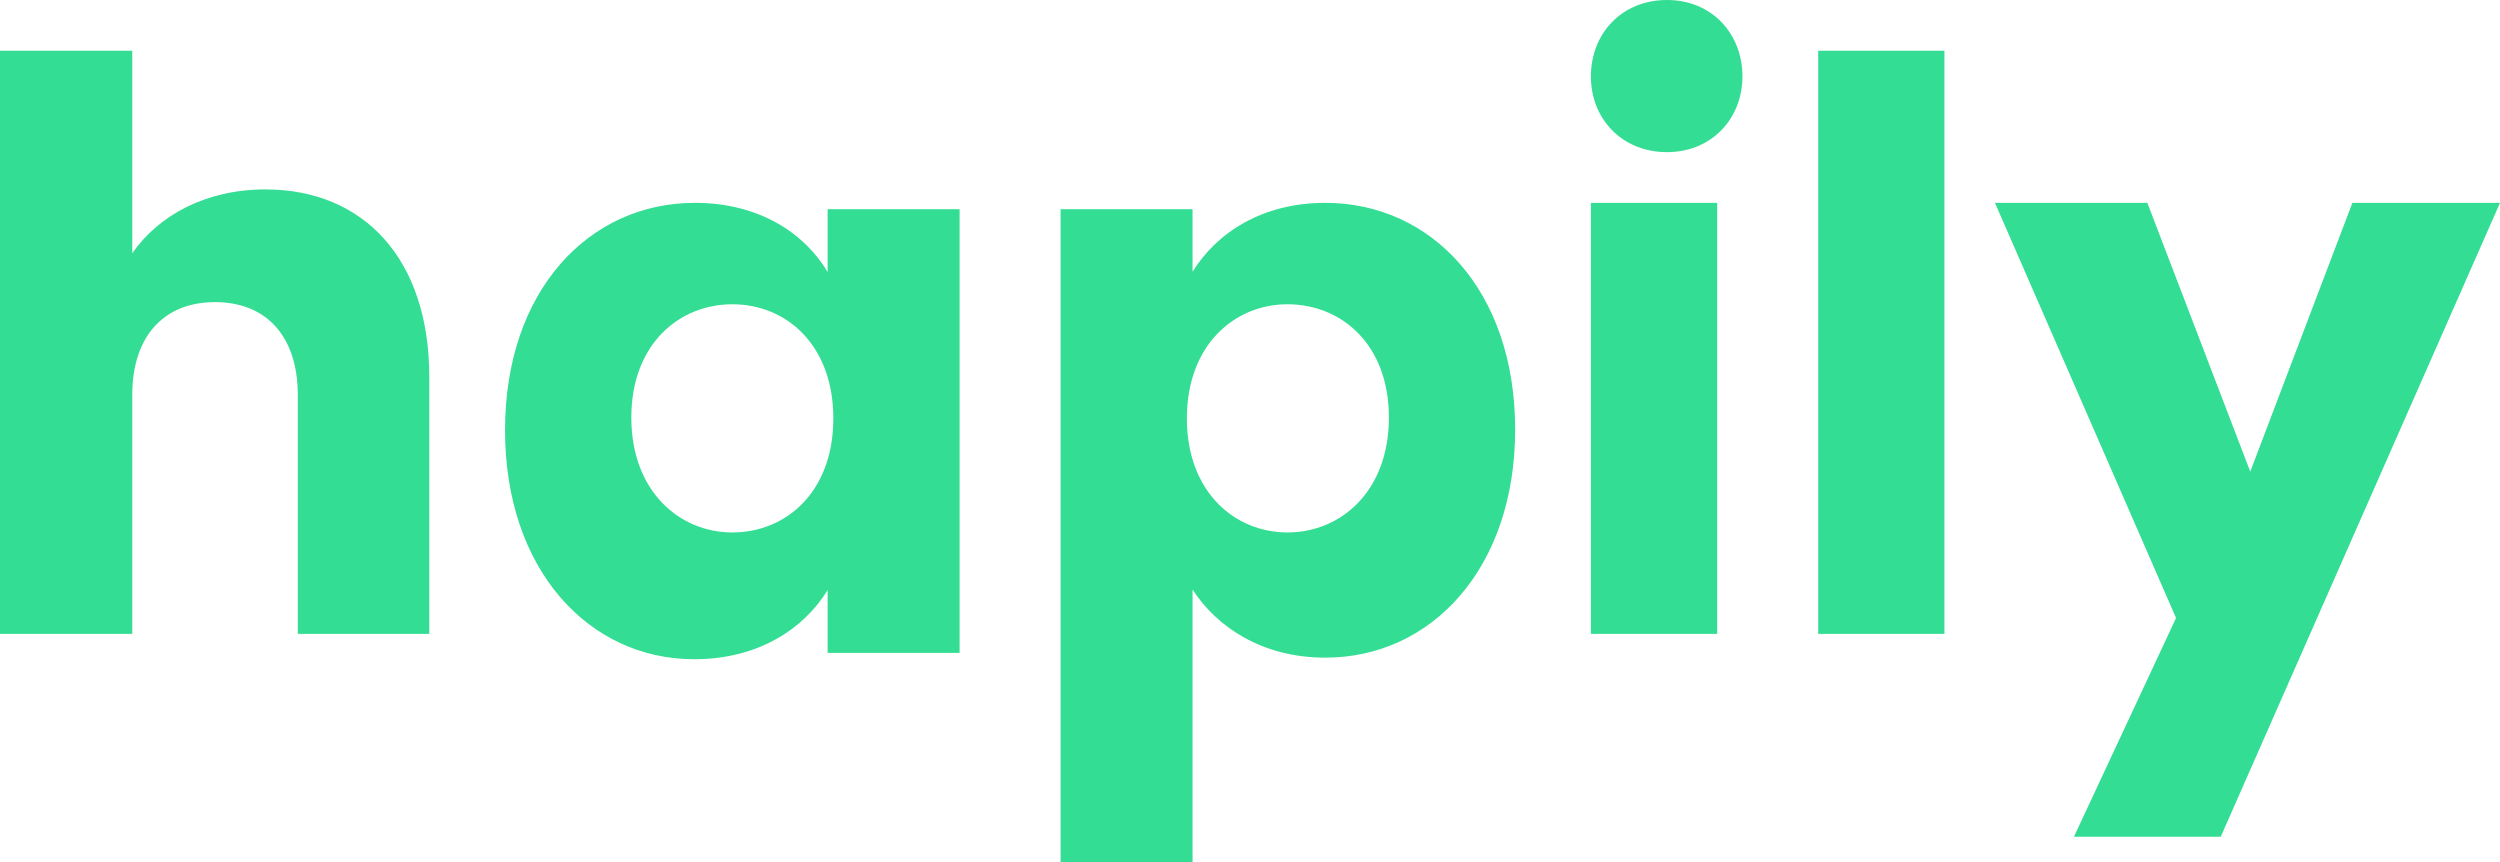 <?xml version="1.0" encoding="utf-8"?>
<svg width="116px" height="40px" viewBox="0 0 116 40" version="1.1" xmlns:xlink="http://www.w3.org/1999/xlink" xmlns="http://www.w3.org/2000/svg">
  <desc>Created with Lunacy</desc>
  <g id="hapily_logo/primary">
    <path d="M77.351 7.059C79.429 7.059 80.849 5.494 80.849 3.548C80.849 1.564 79.429 0 77.351 0C75.238 0 73.818 1.564 73.818 3.548C73.818 5.494 75.238 7.059 77.351 7.059ZM6.137 18.332L6.137 29.412L0 29.412L0 2.353L6.137 2.353L6.137 11.75C7.358 9.995 9.547 8.789 12.31 8.789C16.869 8.789 19.919 12.006 19.919 17.491L19.919 29.412L13.818 29.412L13.818 18.332C13.818 15.553 12.31 14.018 9.978 14.018C7.645 14.018 6.137 15.553 6.137 18.332ZM90.222 29.412L90.222 2.353L84.364 2.353L84.364 29.412L90.222 29.412ZM32.207 30.588C35.179 30.588 37.292 29.186 38.402 27.379L38.402 30.293L44.525 30.293L44.525 9.707L38.402 9.707L38.402 12.621C37.328 10.814 35.215 9.412 32.243 9.412C27.337 9.412 23.434 13.47 23.434 19.963C23.434 26.456 27.337 30.588 32.207 30.588ZM55.335 40L55.335 27.353C56.445 29.081 58.558 30.515 61.494 30.515C66.4 30.515 70.303 26.397 70.303 19.927C70.303 13.456 66.4 9.412 61.494 9.412C58.558 9.412 56.445 10.809 55.335 12.61L55.335 9.706L49.212 9.706L49.212 40L55.335 40ZM73.818 9.412L79.677 9.412L79.677 29.412L73.818 29.412L73.818 9.412ZM116 9.412L103.043 38.824L96.231 38.824L100.969 28.674L92.566 9.412L99.637 9.412L104.412 21.884L109.151 9.412L116 9.412ZM29.293 19.373C29.293 22.788 31.521 24.706 33.98 24.706C36.477 24.706 38.667 22.826 38.667 19.412C38.667 15.997 36.477 14.118 33.98 14.118C31.521 14.118 29.293 15.959 29.293 19.373ZM55.071 19.412C55.071 22.826 57.29 24.706 59.738 24.706C62.225 24.706 64.445 22.788 64.445 19.373C64.445 15.959 62.225 14.118 59.738 14.118C57.29 14.118 55.071 15.997 55.071 19.412Z" id="hapily_logo" fill="#33DD93" fill-rule="evenodd" stroke="none" />
  </g>
</svg>